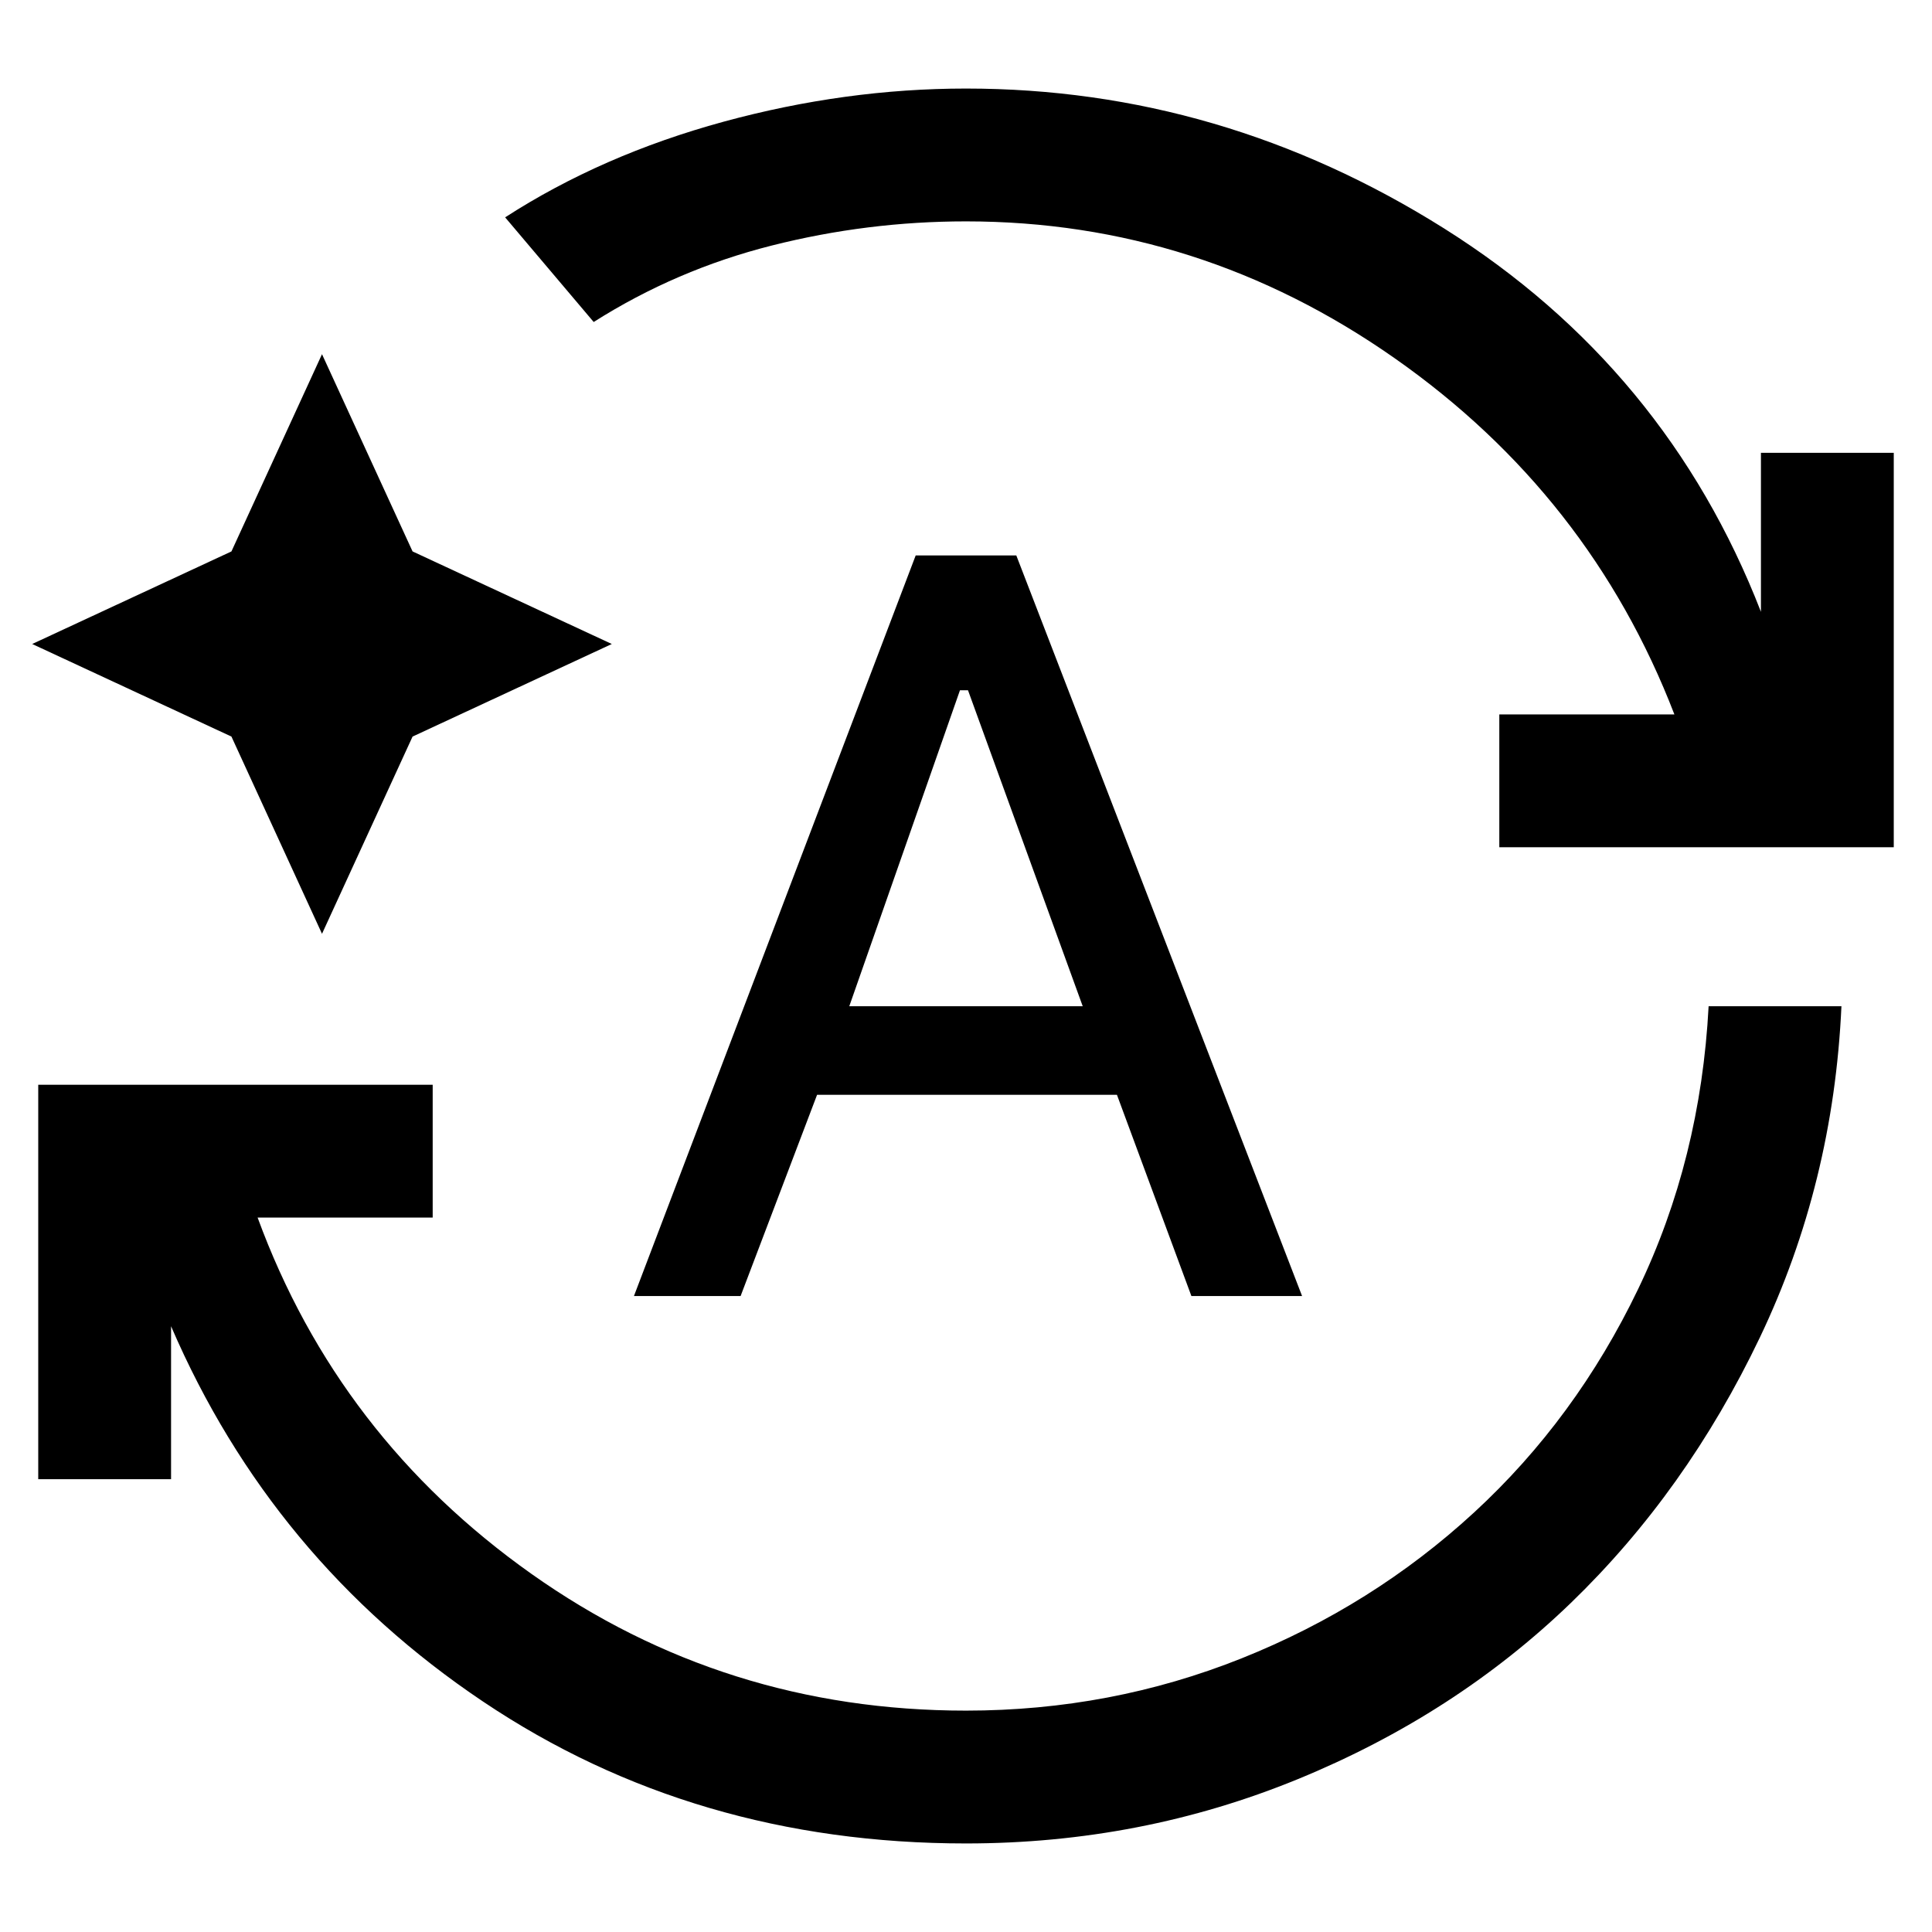 <svg xmlns="http://www.w3.org/2000/svg" height="24" width="24"><path d="M12 22.9q-3.375 0-6-1.763-2.625-1.762-3.875-4.662v1.9H.475v-4.9h4.9v1.65H3.2q1 2.725 3.4 4.425 2.4 1.7 5.4 1.7 1.8 0 3.425-.65 1.625-.65 2.887-1.812 1.263-1.163 2.038-2.776.775-1.612.875-3.512h1.65q-.1 2.2-1.012 4.112-.913 1.913-2.35 3.301-1.438 1.387-3.388 2.187-1.95.8-4.125.8ZM7.375 4l-1.1-1.3q1.2-.775 2.713-1.188Q10.5 1.1 12 1.1q3.175 0 5.938 1.737Q20.7 4.575 21.875 7.6V5.625h1.65v4.9h-4.9v-1.65H20.8Q19.75 6.15 17.325 4.45 14.9 2.75 12 2.75q-1.225 0-2.412.3-1.188.3-2.213.95ZM4 11.6 2.875 9.15.4 8l2.475-1.15L4 4.4l1.125 2.45L7.6 8 5.125 9.15Zm3.875 4.5 3.5-9.2h1.25l3.55 9.2H14.8l-.925-2.5H10.15l-.95 2.5Zm2.675-3.6h2.9l-1.425-3.925h-.1Z"/></svg>